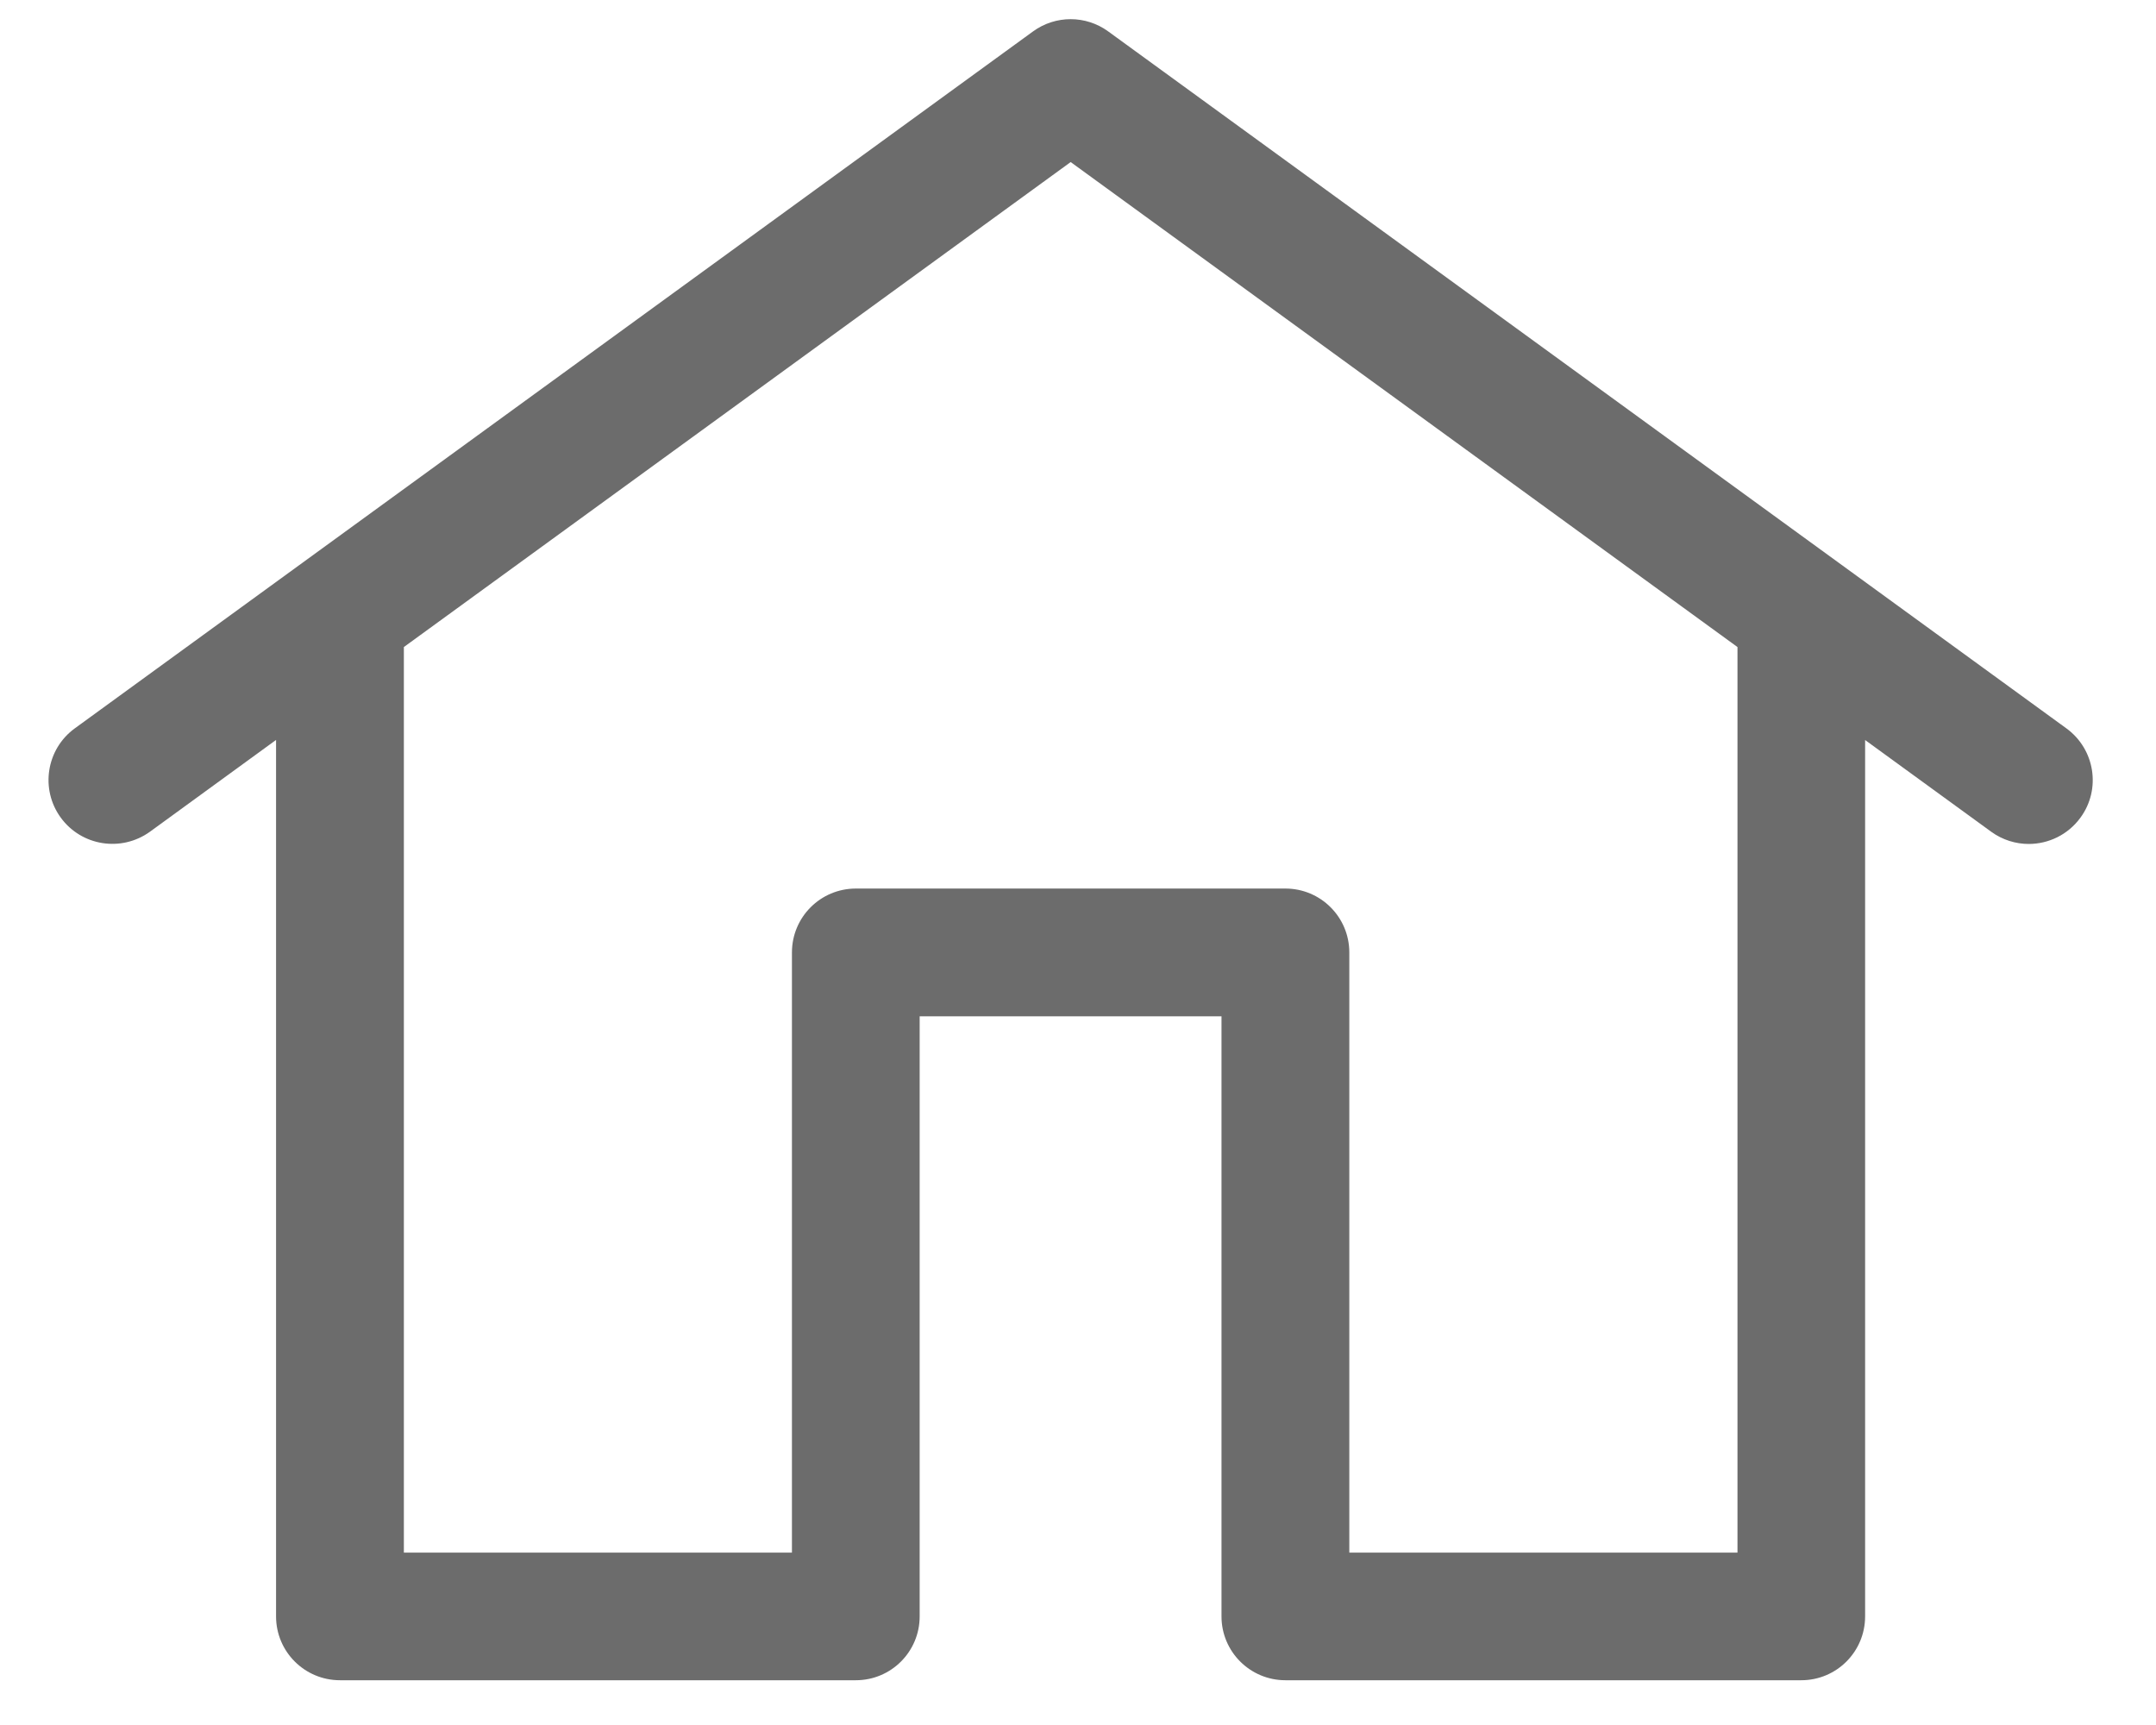 <?xml version="1.0" encoding="UTF-8"?>
<svg width="25px" height="20px" viewBox="0 0 25 20" version="1.1" xmlns="http://www.w3.org/2000/svg" xmlns:xlink="http://www.w3.org/1999/xlink">
    <title>12538188281553239378</title>
    <g id="Page-1" stroke="none" stroke-width="1" fill="none" fill-rule="evenodd" opacity="0.577">
        <g id="Program-Dashboard---left-navigation" transform="translate(-27, -163)" fill="#000000" fill-rule="nonzero">
            <g id="12538188281553239378" transform="translate(27, 163)">
                <path d="M23.961,8.445 L12.85,0.364 C12.59,0.175 12.239,0.175 11.979,0.364 L0.867,8.445 C0.537,8.685 0.464,9.149 0.704,9.479 C0.945,9.81 1.407,9.882 1.739,9.643 L3.201,8.579 L3.201,18.741 C3.201,19.15 3.533,19.481 3.942,19.481 L9.924,19.481 C10.333,19.481 10.664,19.15 10.664,18.741 L10.664,11.783 L14.164,11.783 L14.164,18.741 C14.164,19.15 14.496,19.481 14.905,19.481 L20.887,19.481 C21.296,19.481 21.627,19.15 21.627,18.741 L21.627,8.58 L23.09,9.644 C23.221,9.739 23.374,9.785 23.524,9.785 C23.753,9.785 23.979,9.679 24.124,9.48 C24.366,9.15 24.292,8.686 23.961,8.445 Z M20.146,18.001 L15.646,18.001 L15.646,11.043 C15.646,10.633 15.314,10.302 14.905,10.302 L9.924,10.302 C9.515,10.302 9.183,10.633 9.183,11.043 L9.183,18.001 L4.683,18.001 L4.683,7.502 L12.415,1.879 L20.147,7.502 L20.147,18.001 L20.146,18.001 Z" id="Shape"></path>
            </g>
        </g>
    </g>
</svg>